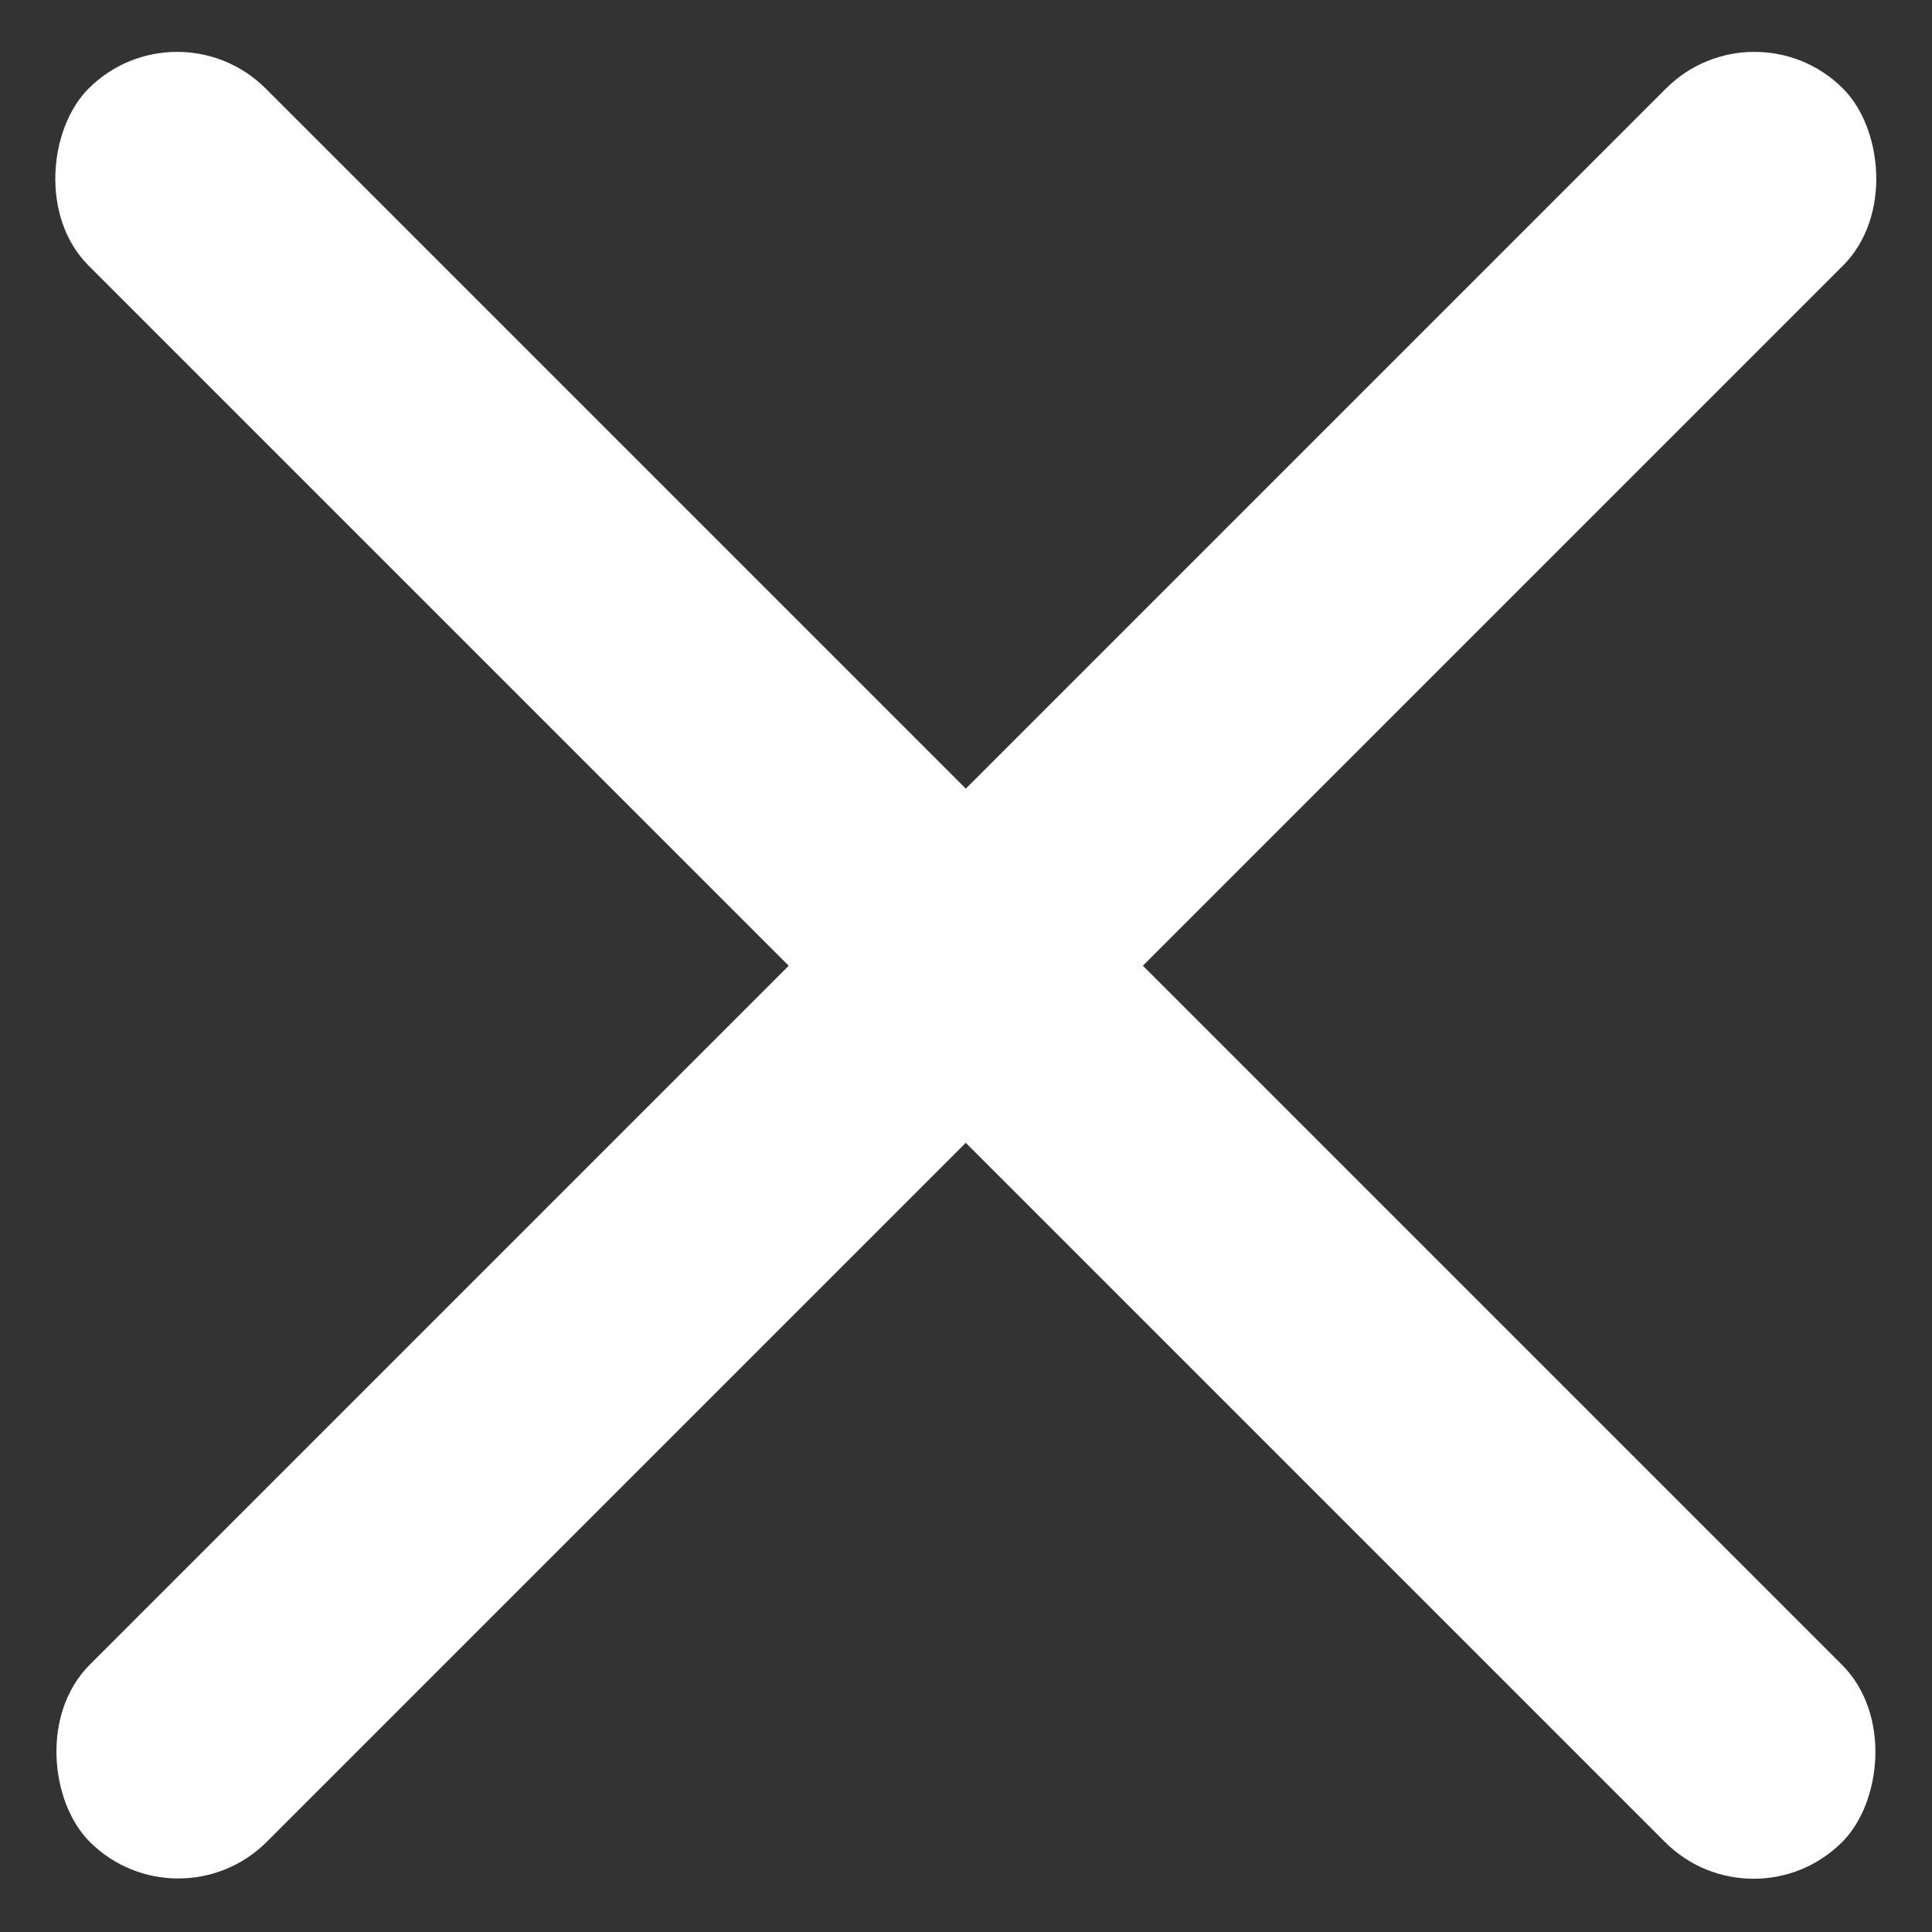 <svg width="19" height="19" viewBox="0 0 19 19" fill="none" xmlns="http://www.w3.org/2000/svg">
<rect x="0" y="0" width="19" height="19" fill="#333333" stroke="none"/>
<rect x="1.742" width="24.388" height="2.463" rx="1.232" transform="rotate(45 1.742 0)" fill="white"/>
<rect width="24.388" height="2.463" rx="1.232" transform="matrix(-0.707 0.707 0.707 0.707 17.254 0)" fill="white"/>
</svg>
